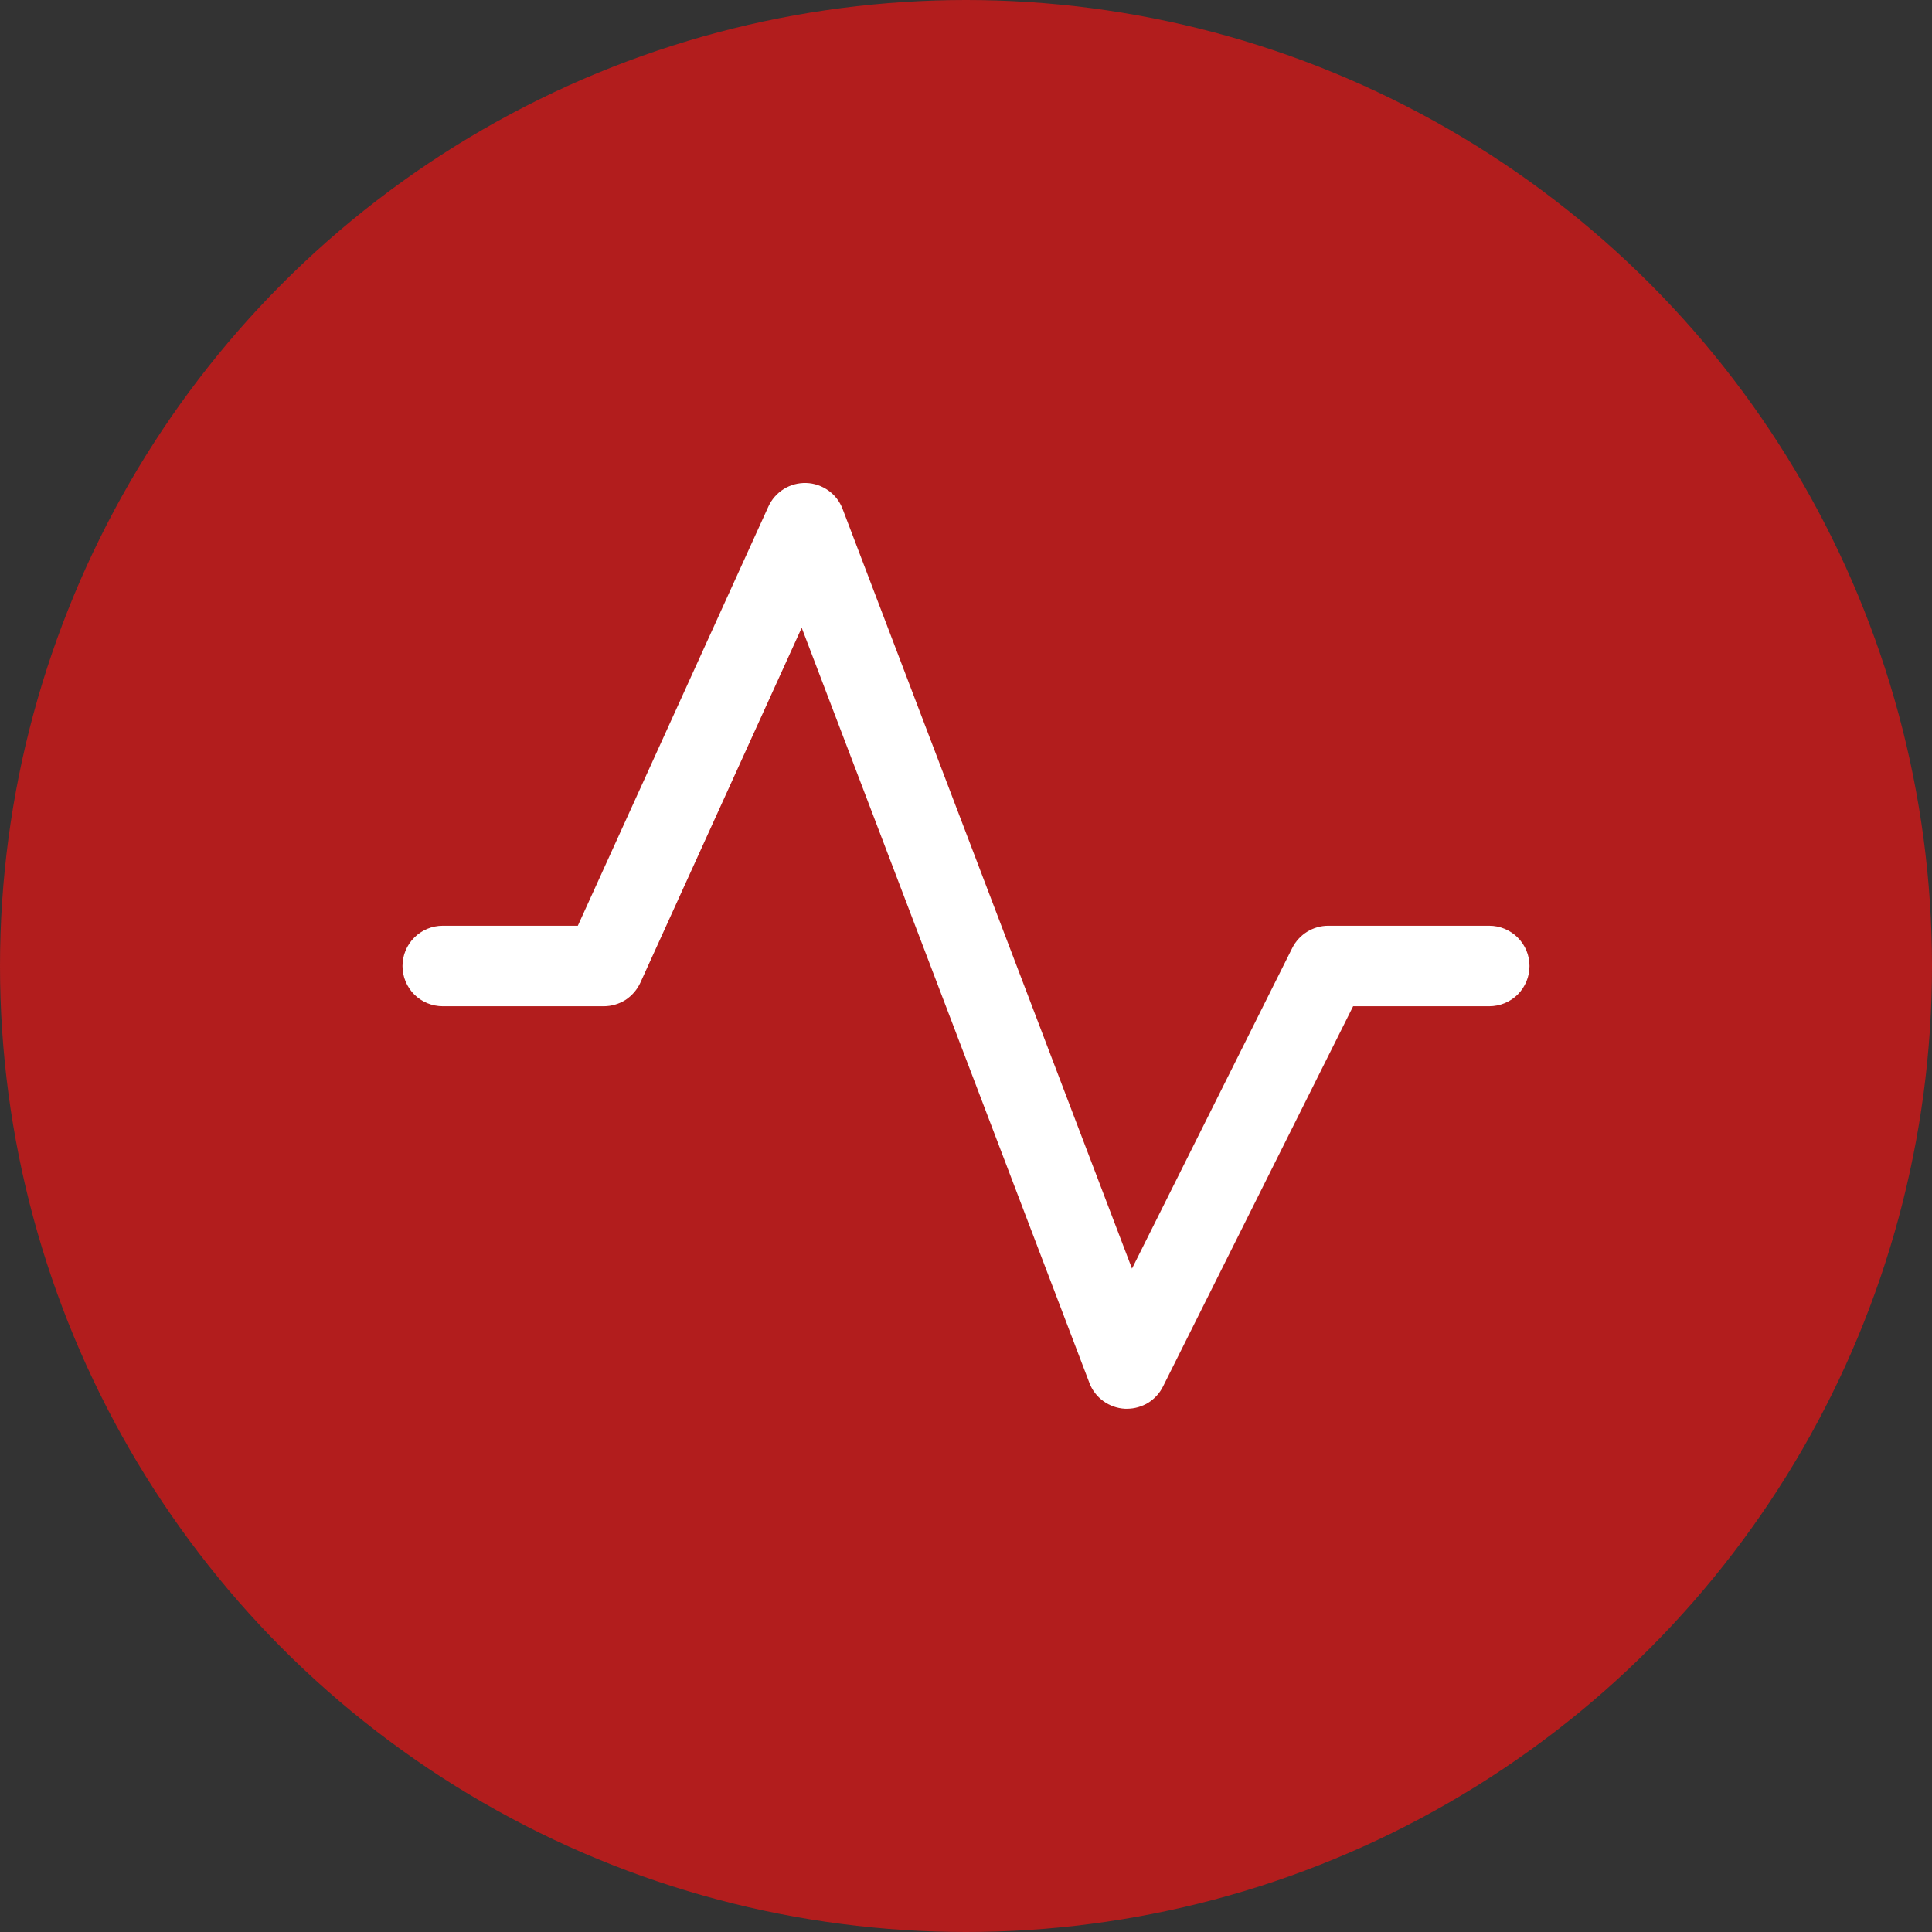 <svg width="24" height="24" viewBox="0 0 24 24" fill="none" xmlns="http://www.w3.org/2000/svg">
<rect x="0" y="0" width="24" height="24" fill="#333333" stroke="none"/>
<circle cx="12" cy="12" r="12" fill="#B21D1D"/>
<path d="M19 12C19 12.133 18.947 12.26 18.854 12.354C18.76 12.447 18.633 12.5 18.5 12.5H16.809L14.447 17.224C14.406 17.307 14.342 17.377 14.263 17.426C14.184 17.474 14.093 17.5 14 17.5H13.975C13.878 17.495 13.784 17.462 13.706 17.405C13.627 17.348 13.567 17.27 13.533 17.179L9.959 7.798L7.955 12.207C7.915 12.294 7.851 12.368 7.771 12.421C7.69 12.472 7.596 12.5 7.5 12.5H5.5C5.367 12.5 5.24 12.447 5.146 12.354C5.053 12.26 5 12.133 5 12C5 11.867 5.053 11.74 5.146 11.647C5.24 11.553 5.367 11.5 5.5 11.5H7.178L9.545 6.293C9.586 6.203 9.652 6.128 9.736 6.075C9.82 6.023 9.917 5.997 10.016 6C10.114 6.003 10.21 6.036 10.29 6.093C10.371 6.15 10.432 6.23 10.467 6.322L14.062 15.759L16.052 11.778C16.094 11.694 16.158 11.624 16.237 11.575C16.316 11.526 16.407 11.5 16.5 11.5H18.5C18.633 11.5 18.76 11.553 18.854 11.647C18.947 11.74 19 11.867 19 12Z" fill="white"/>
</svg>
